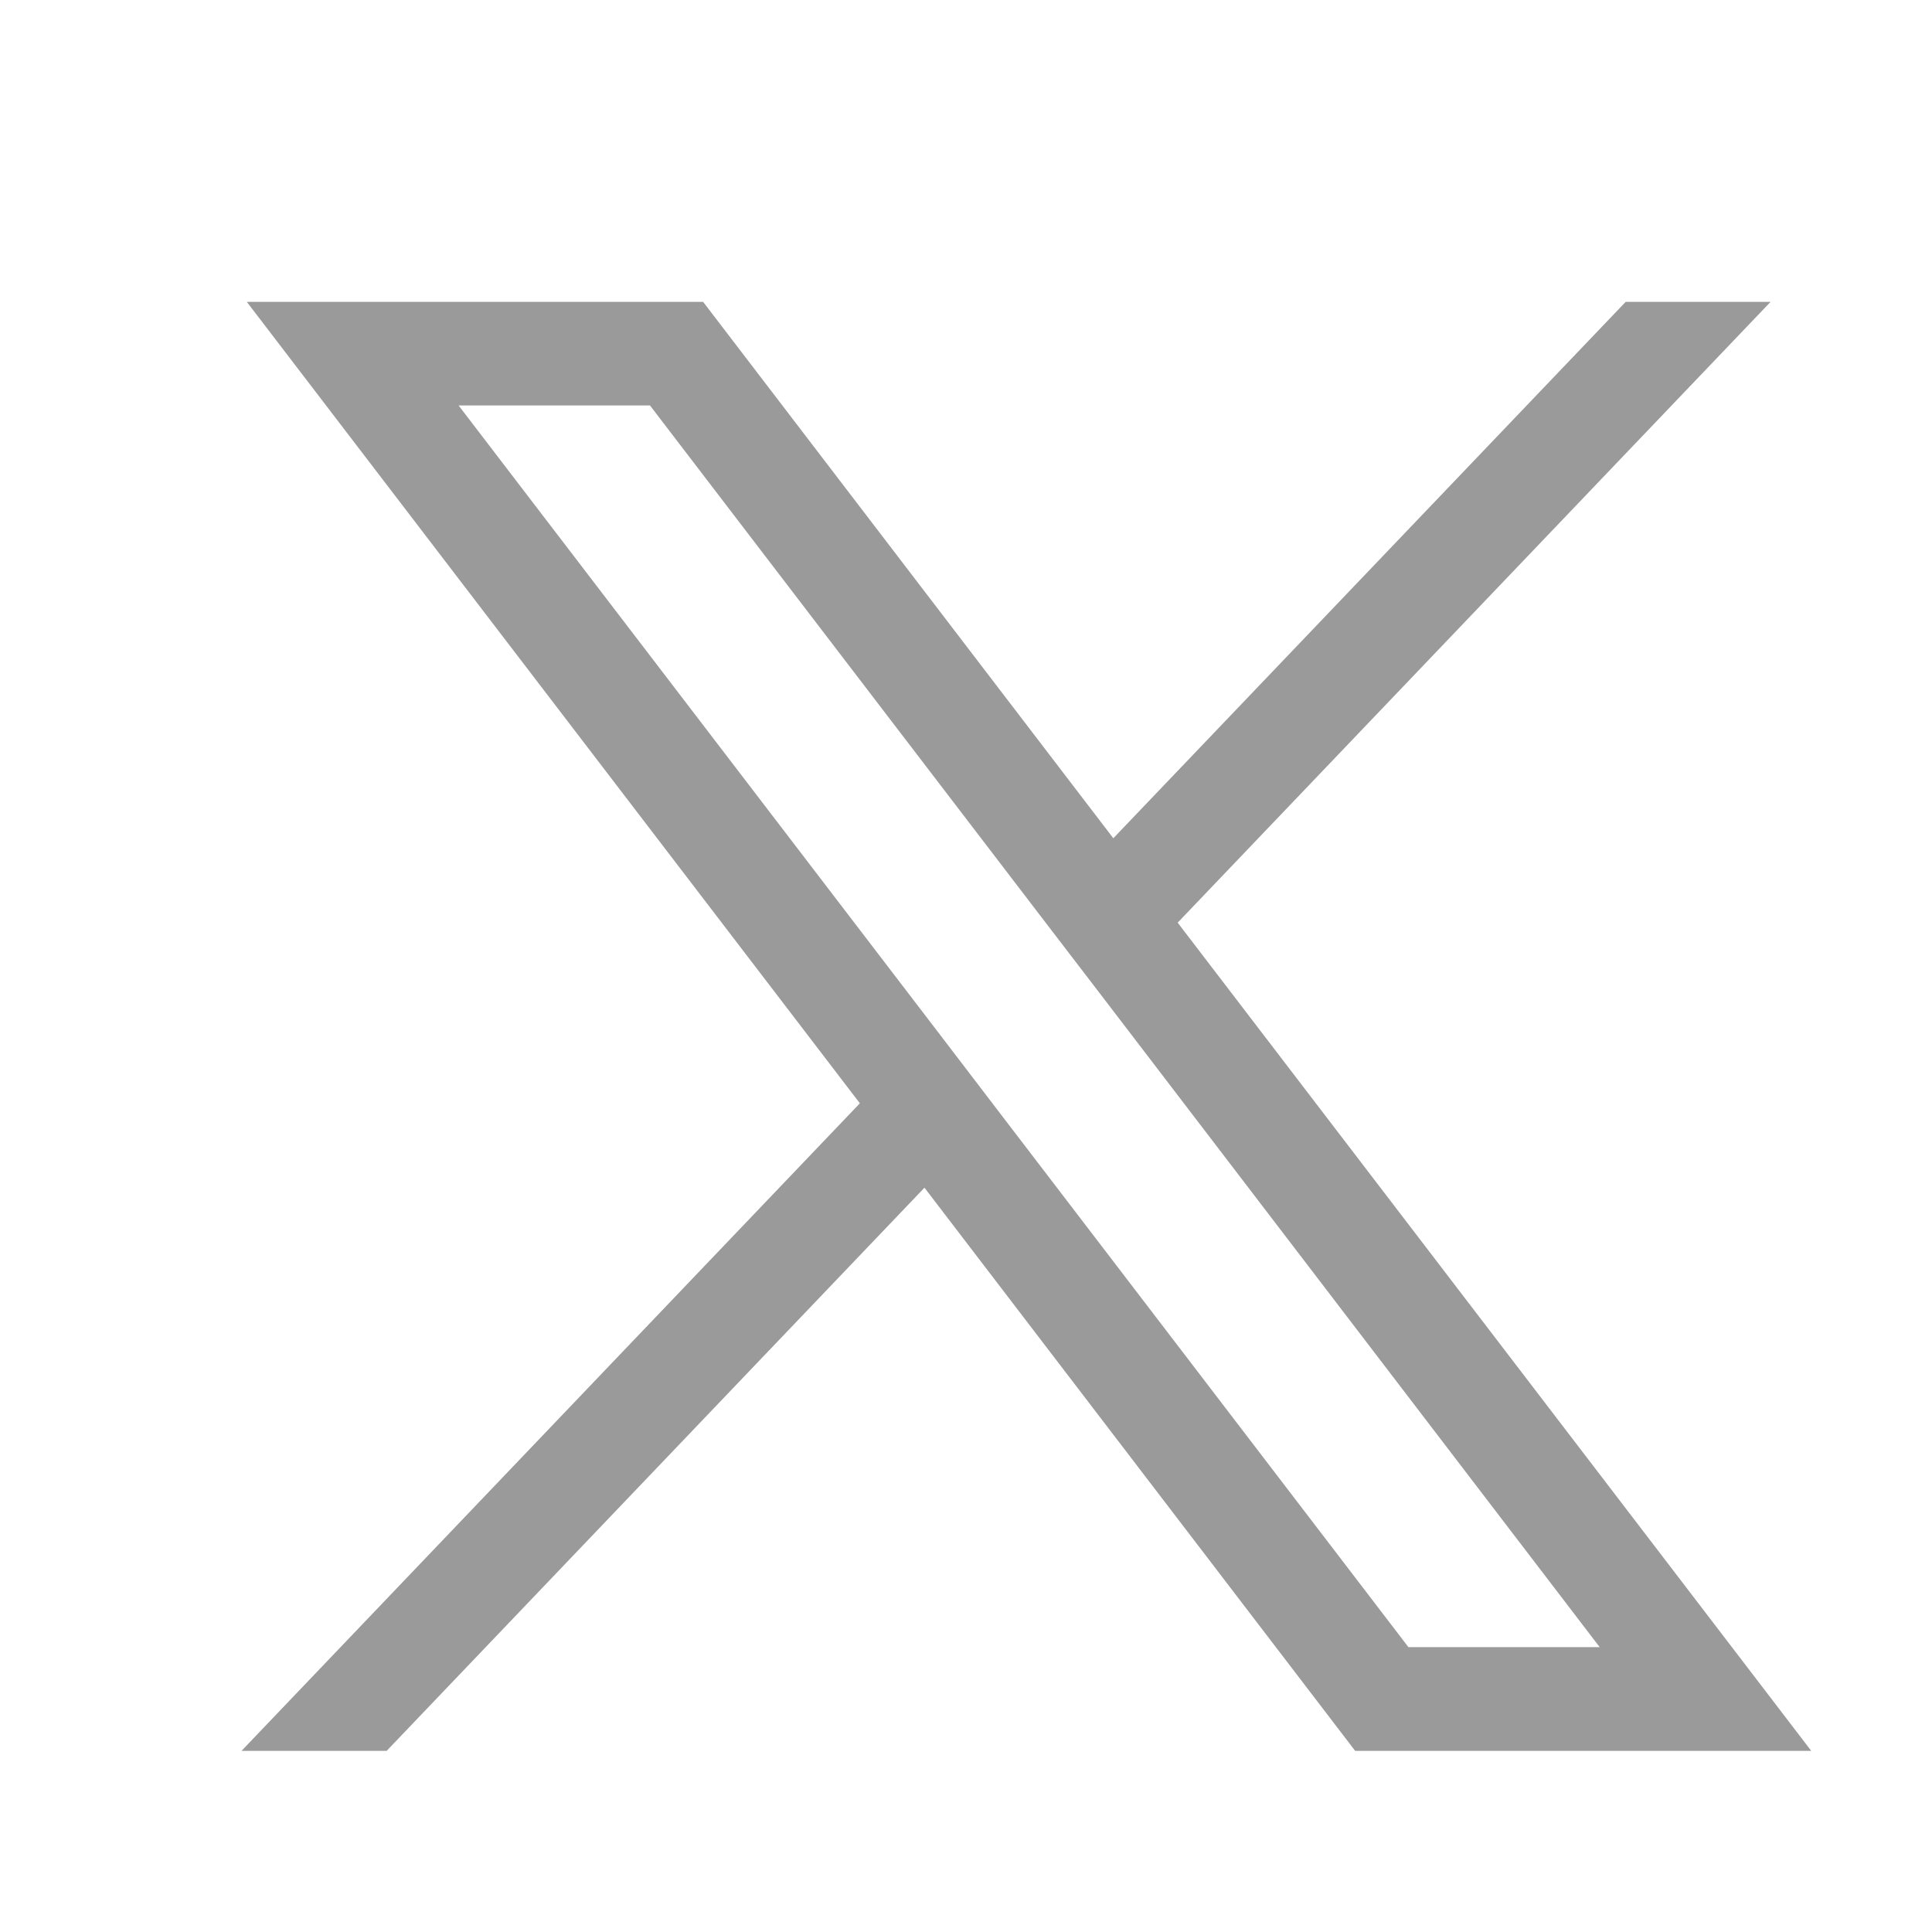 <svg width="16" height="16" viewBox="0 0 16 16" fill="none" xmlns="http://www.w3.org/2000/svg">
<g id="Layer_1">
<path id="Vector" d="M9.753 7.641L14.663 2.5H13.463L9.22 6.942L5.823 2.5H2.044L7.121 9.137L2 14.5H3.202L7.656 9.836L11.223 14.5H15L9.753 7.641ZM8.266 9.199L7.732 8.5L3.798 3.358H5.383L8.612 7.579L9.146 8.276L13.248 13.641H11.664L8.266 9.199Z" fill="#9A9A9A"/>
</g>
</svg>
